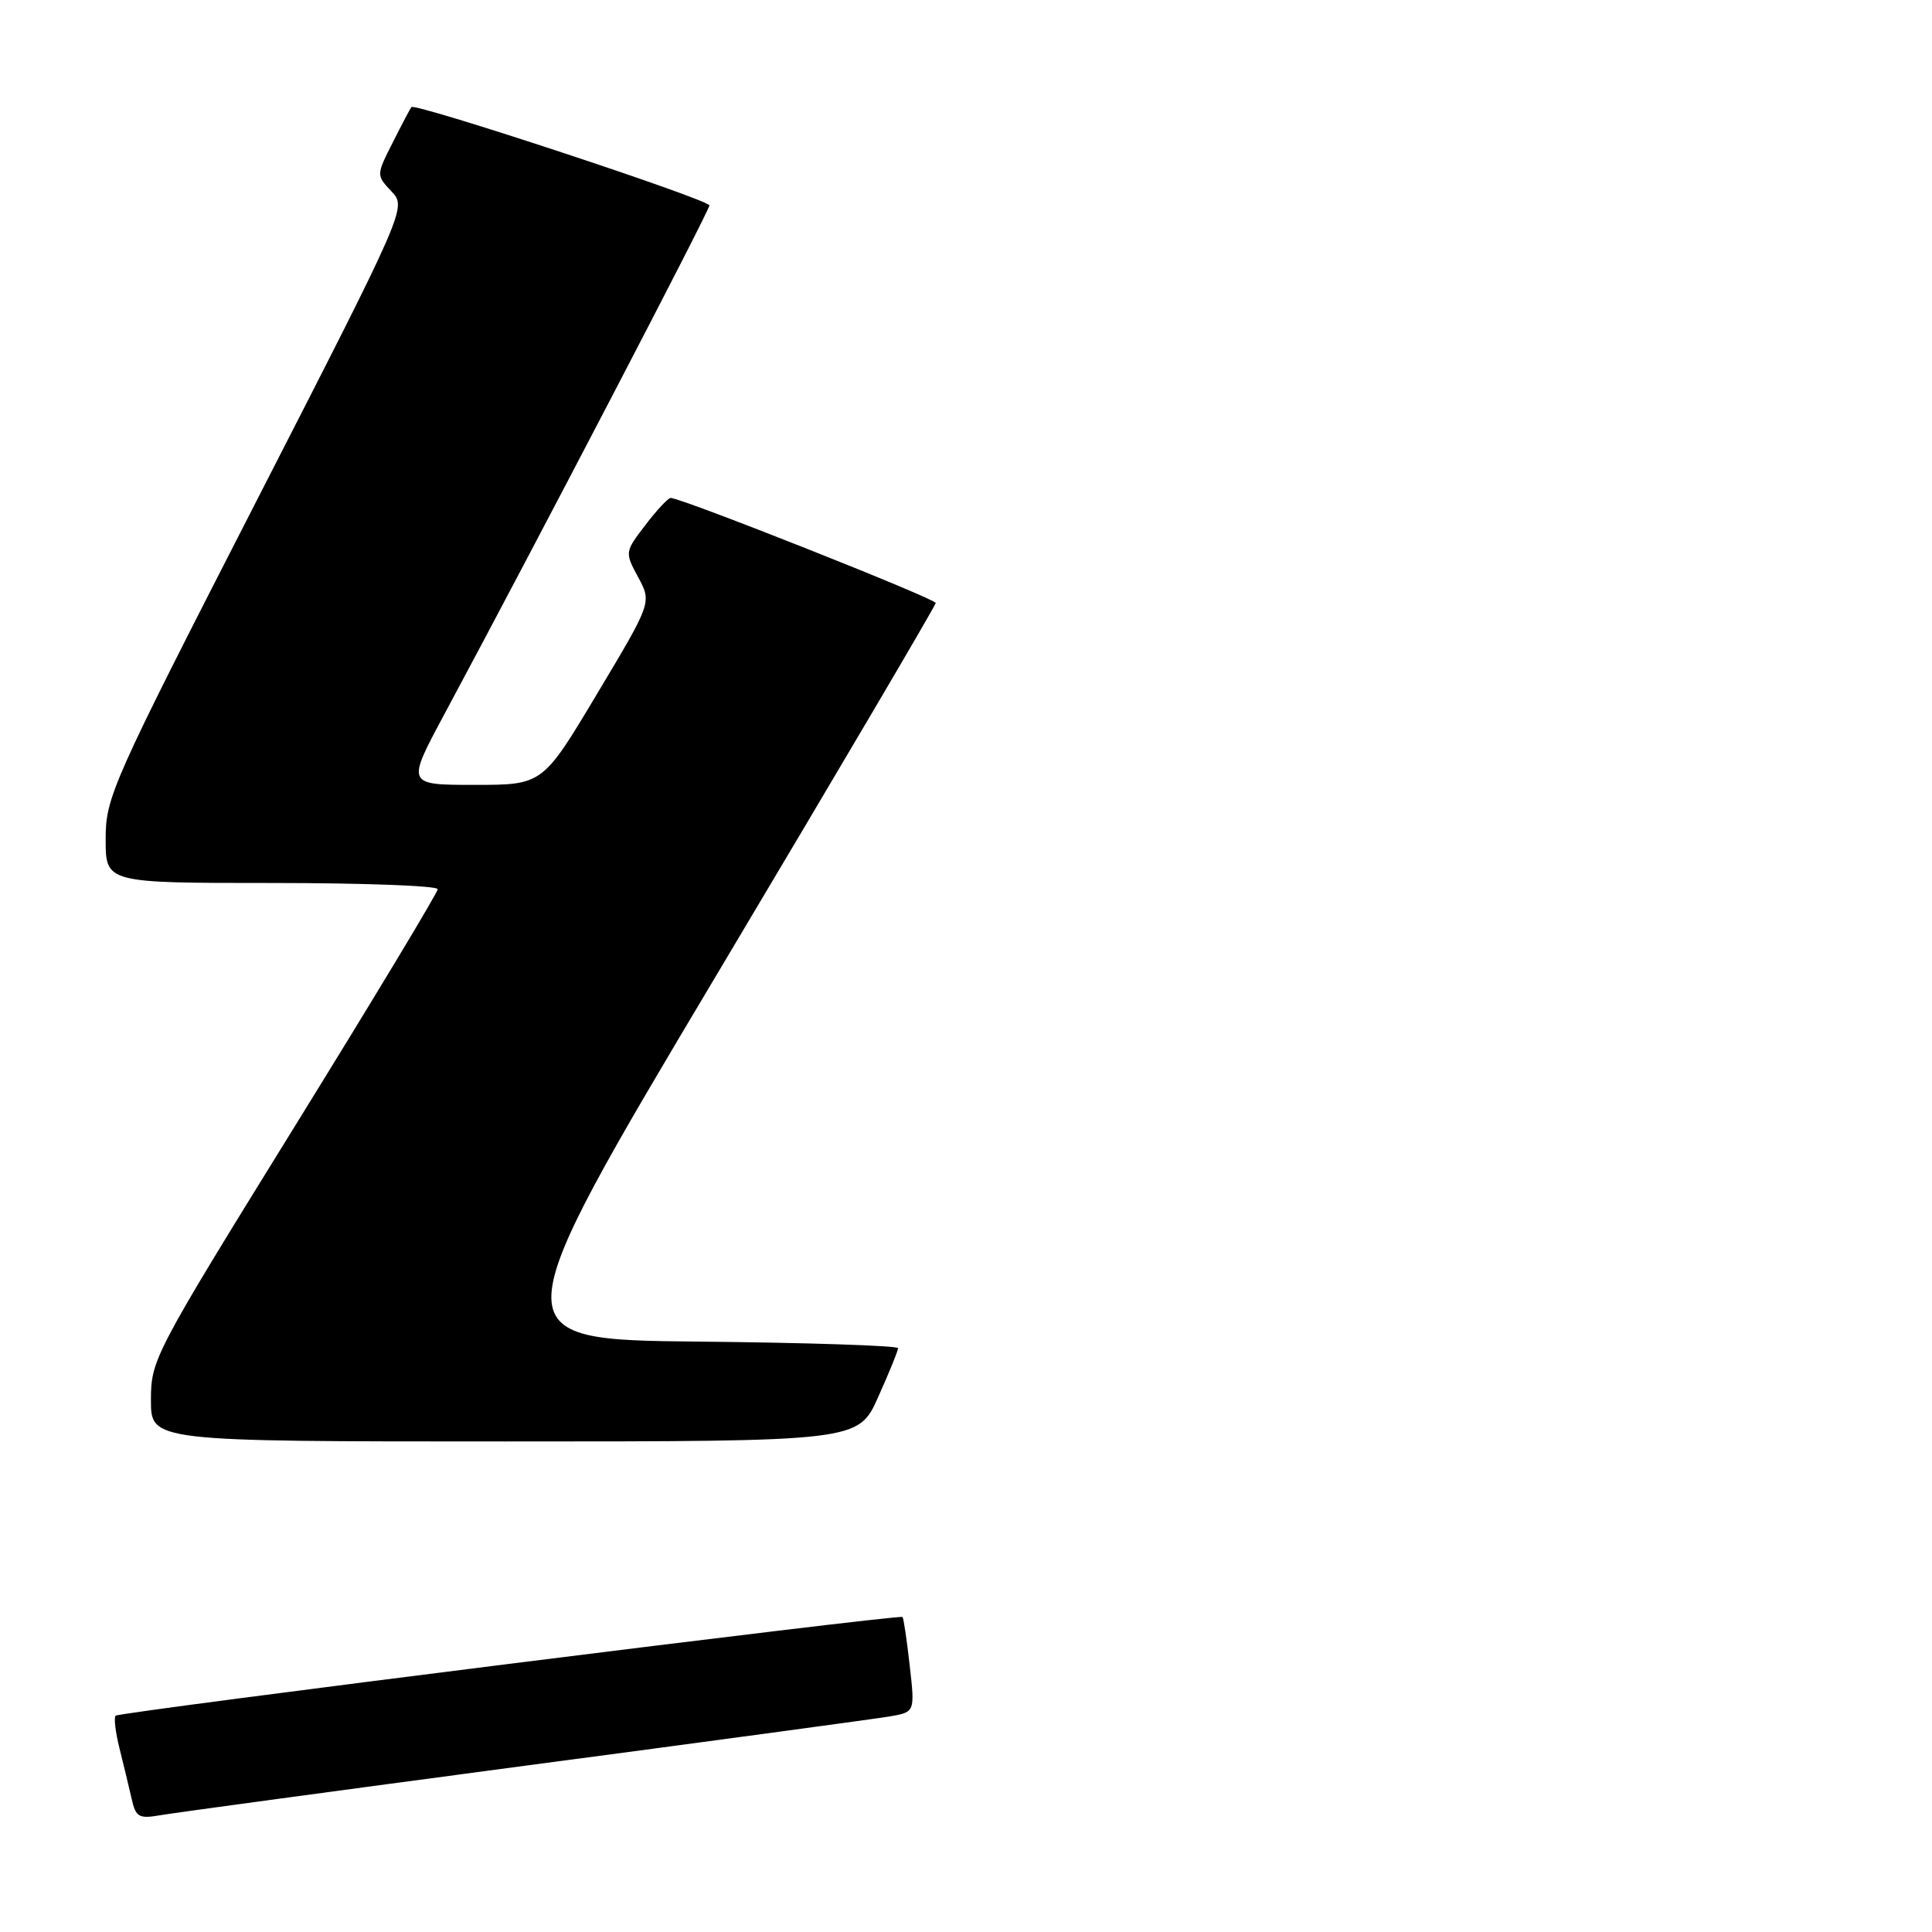 <?xml version="1.0" encoding="UTF-8" standalone="no"?>
<!DOCTYPE svg PUBLIC "-//W3C//DTD SVG 1.1//EN" "http://www.w3.org/Graphics/SVG/1.1/DTD/svg11.dtd" >
<svg xmlns="http://www.w3.org/2000/svg" xmlns:xlink="http://www.w3.org/1999/xlink" version="1.1" viewBox="0 0 256 256">
 <g >
 <path fill="currentColor"
d=" M 69.50 233.98 C 94.25 230.70 116.02 227.75 117.87 227.44 C 121.24 226.86 121.24 226.86 120.54 220.69 C 120.16 217.29 119.73 214.40 119.59 214.26 C 119.20 213.87 15.83 226.84 15.32 227.34 C 15.07 227.59 15.30 229.53 15.83 231.65 C 16.36 233.77 17.08 236.76 17.43 238.29 C 17.99 240.80 18.38 241.02 21.28 240.52 C 23.05 240.21 44.75 237.27 69.50 233.98 Z  M 116.36 185.12 C 117.81 181.89 119.00 178.98 119.00 178.64 C 119.00 178.31 107.11 177.91 92.57 177.77 C 66.15 177.50 66.15 177.50 95.06 129.00 C 110.96 102.33 123.98 80.23 123.99 79.90 C 124.00 79.34 90.20 65.94 88.87 65.98 C 88.52 65.99 87.01 67.61 85.51 69.58 C 82.78 73.15 82.78 73.18 84.57 76.50 C 86.36 79.83 86.36 79.83 79.13 91.91 C 71.91 104.00 71.91 104.00 62.89 104.00 C 53.86 104.00 53.86 104.00 58.82 94.75 C 71.36 71.39 94.00 27.91 94.00 27.22 C 94.00 26.46 55.03 13.60 54.51 14.19 C 54.37 14.36 53.26 16.46 52.05 18.86 C 49.85 23.21 49.85 23.21 51.87 25.36 C 53.89 27.51 53.89 27.51 33.95 66.45 C 14.78 103.87 14.00 105.62 14.00 111.20 C 14.00 117.00 14.00 117.00 36.00 117.00 C 48.10 117.00 58.00 117.37 58.00 117.82 C 58.00 118.27 49.45 132.45 39.00 149.34 C 20.39 179.43 20.00 180.16 20.00 185.52 C 20.00 191.00 20.00 191.00 66.86 191.00 C 113.73 191.00 113.73 191.00 116.36 185.12 Z "/>
</g>
</svg>